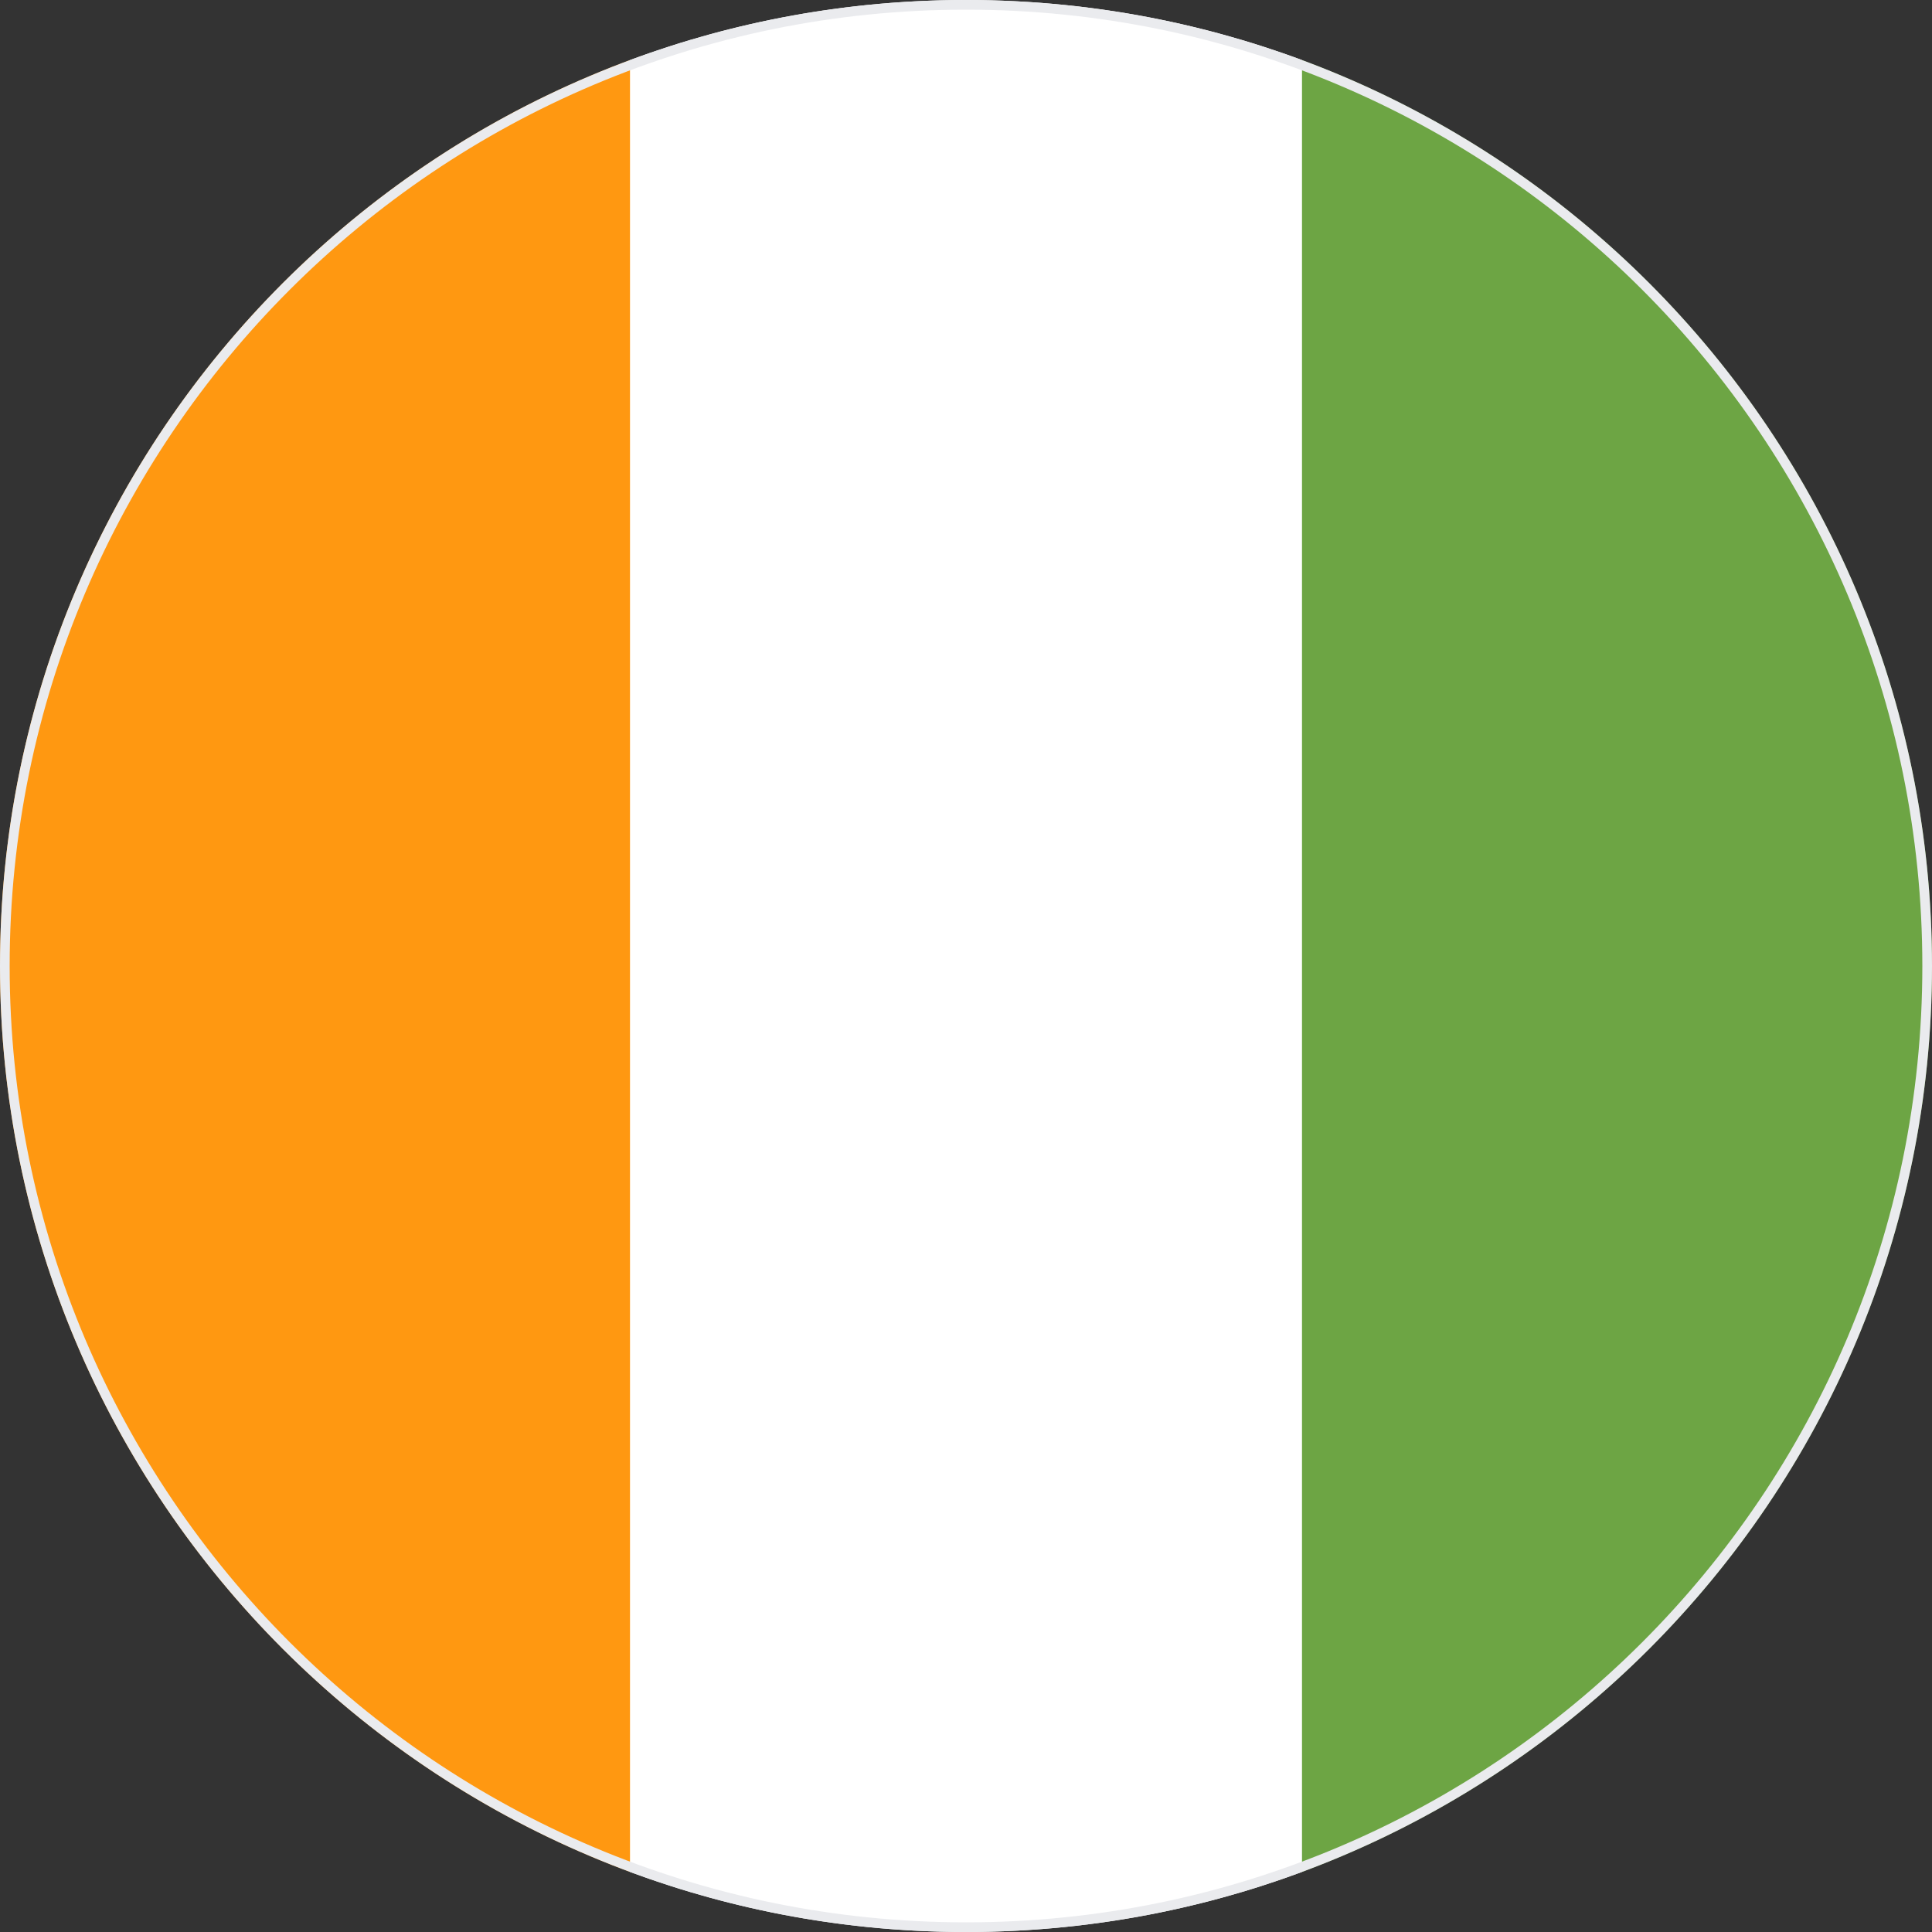 <svg width="200" height="200" viewBox="0 0 200 200" fill="none" xmlns="http://www.w3.org/2000/svg">
<rect x="0" y="0" width="200" height="200" fill="#333333" stroke="none"/>
<g clip-path="url(#clip0_67_8373)">
<path d="M100 200C112.232 200 123.95 197.8 134.783 193.78L139.131 100L134.783 6.22C123.95 2.2 112.232 0 100 0C87.768 0 76.05 2.2 65.218 6.22L60.87 100L65.217 193.78C76.05 197.8 87.768 200 100 200Z" fill="white"/>
<path d="M0 100C0 142.997 27.137 179.651 65.218 193.78V6.22C27.137 20.349 0 57.004 0 100Z" fill="#FF9811"/>
<path d="M134.782 6.22V193.781C172.862 179.651 200 142.997 200 100C200 57.004 172.862 20.349 134.782 6.22Z" fill="#6DA544"/>
</g>
<path d="M0.5 100C0.5 45.048 45.048 0.5 100 0.5C154.952 0.5 199.5 45.048 199.5 100C199.5 154.952 154.952 199.5 100 199.5C45.048 199.5 0.5 154.952 0.5 100Z" stroke="#EAEBEE"/>
<defs>
<clipPath id="clip0_67_8373">
<path d="M0 100C0 44.772 44.772 0 100 0C155.228 0 200 44.772 200 100C200 155.228 155.228 200 100 200C44.772 200 0 155.228 0 100Z" fill="white"/>
</clipPath>
</defs>
</svg>
